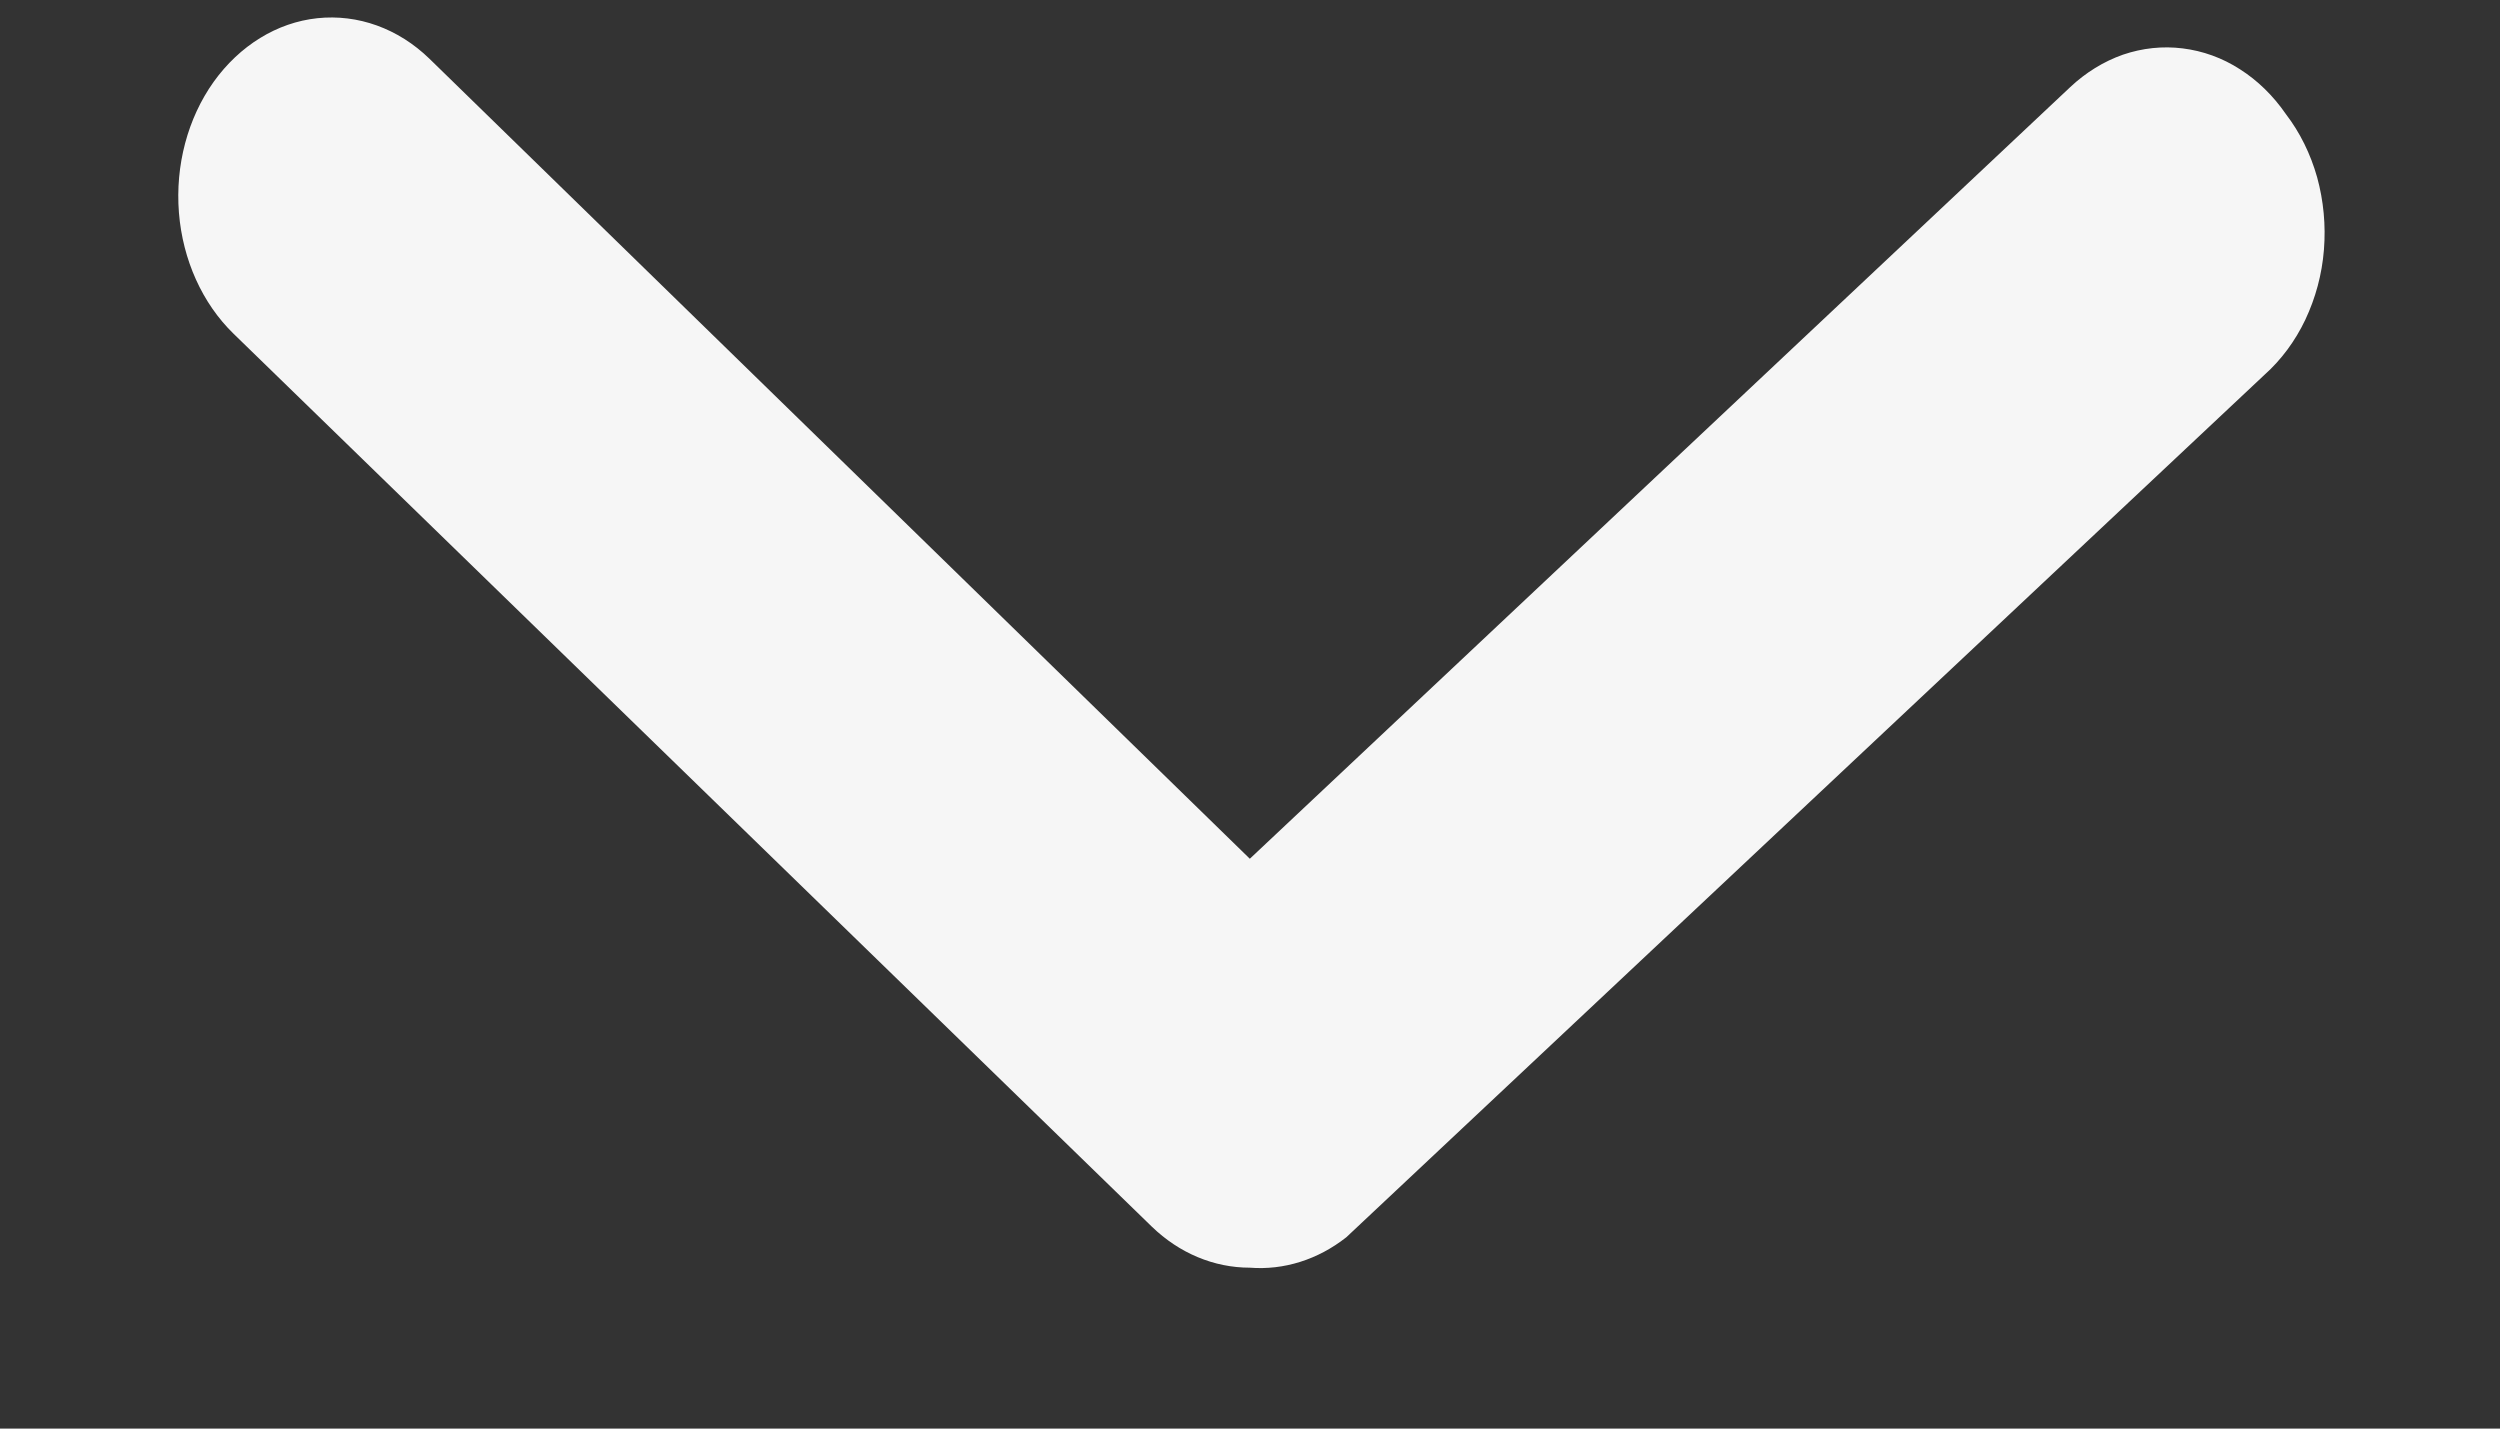 <svg width="14" height="8" viewBox="0 0 14 8" fill="none" xmlns="http://www.w3.org/2000/svg">
<rect x="0" y="0" width="14" height="8" fill="#333333" stroke="none"/>
<path d="M6.999 7.099C6.798 7.099 6.604 7.018 6.45 6.869L1.308 1.869C1.133 1.699 1.023 1.455 1.002 1.191C0.981 0.926 1.051 0.663 1.196 0.459C1.342 0.255 1.551 0.126 1.777 0.102C2.004 0.078 2.23 0.159 2.405 0.329L6.999 4.809L11.592 0.489C11.68 0.406 11.781 0.344 11.889 0.306C11.998 0.269 12.111 0.257 12.223 0.271C12.336 0.285 12.445 0.324 12.544 0.388C12.643 0.451 12.73 0.536 12.801 0.639C12.88 0.742 12.939 0.862 12.976 0.993C13.012 1.124 13.025 1.262 13.014 1.399C13.003 1.537 12.967 1.669 12.91 1.79C12.853 1.91 12.775 2.015 12.681 2.099L7.539 6.929C7.38 7.054 7.19 7.114 6.999 7.099Z" fill="#F6F6F6"/>
</svg>

